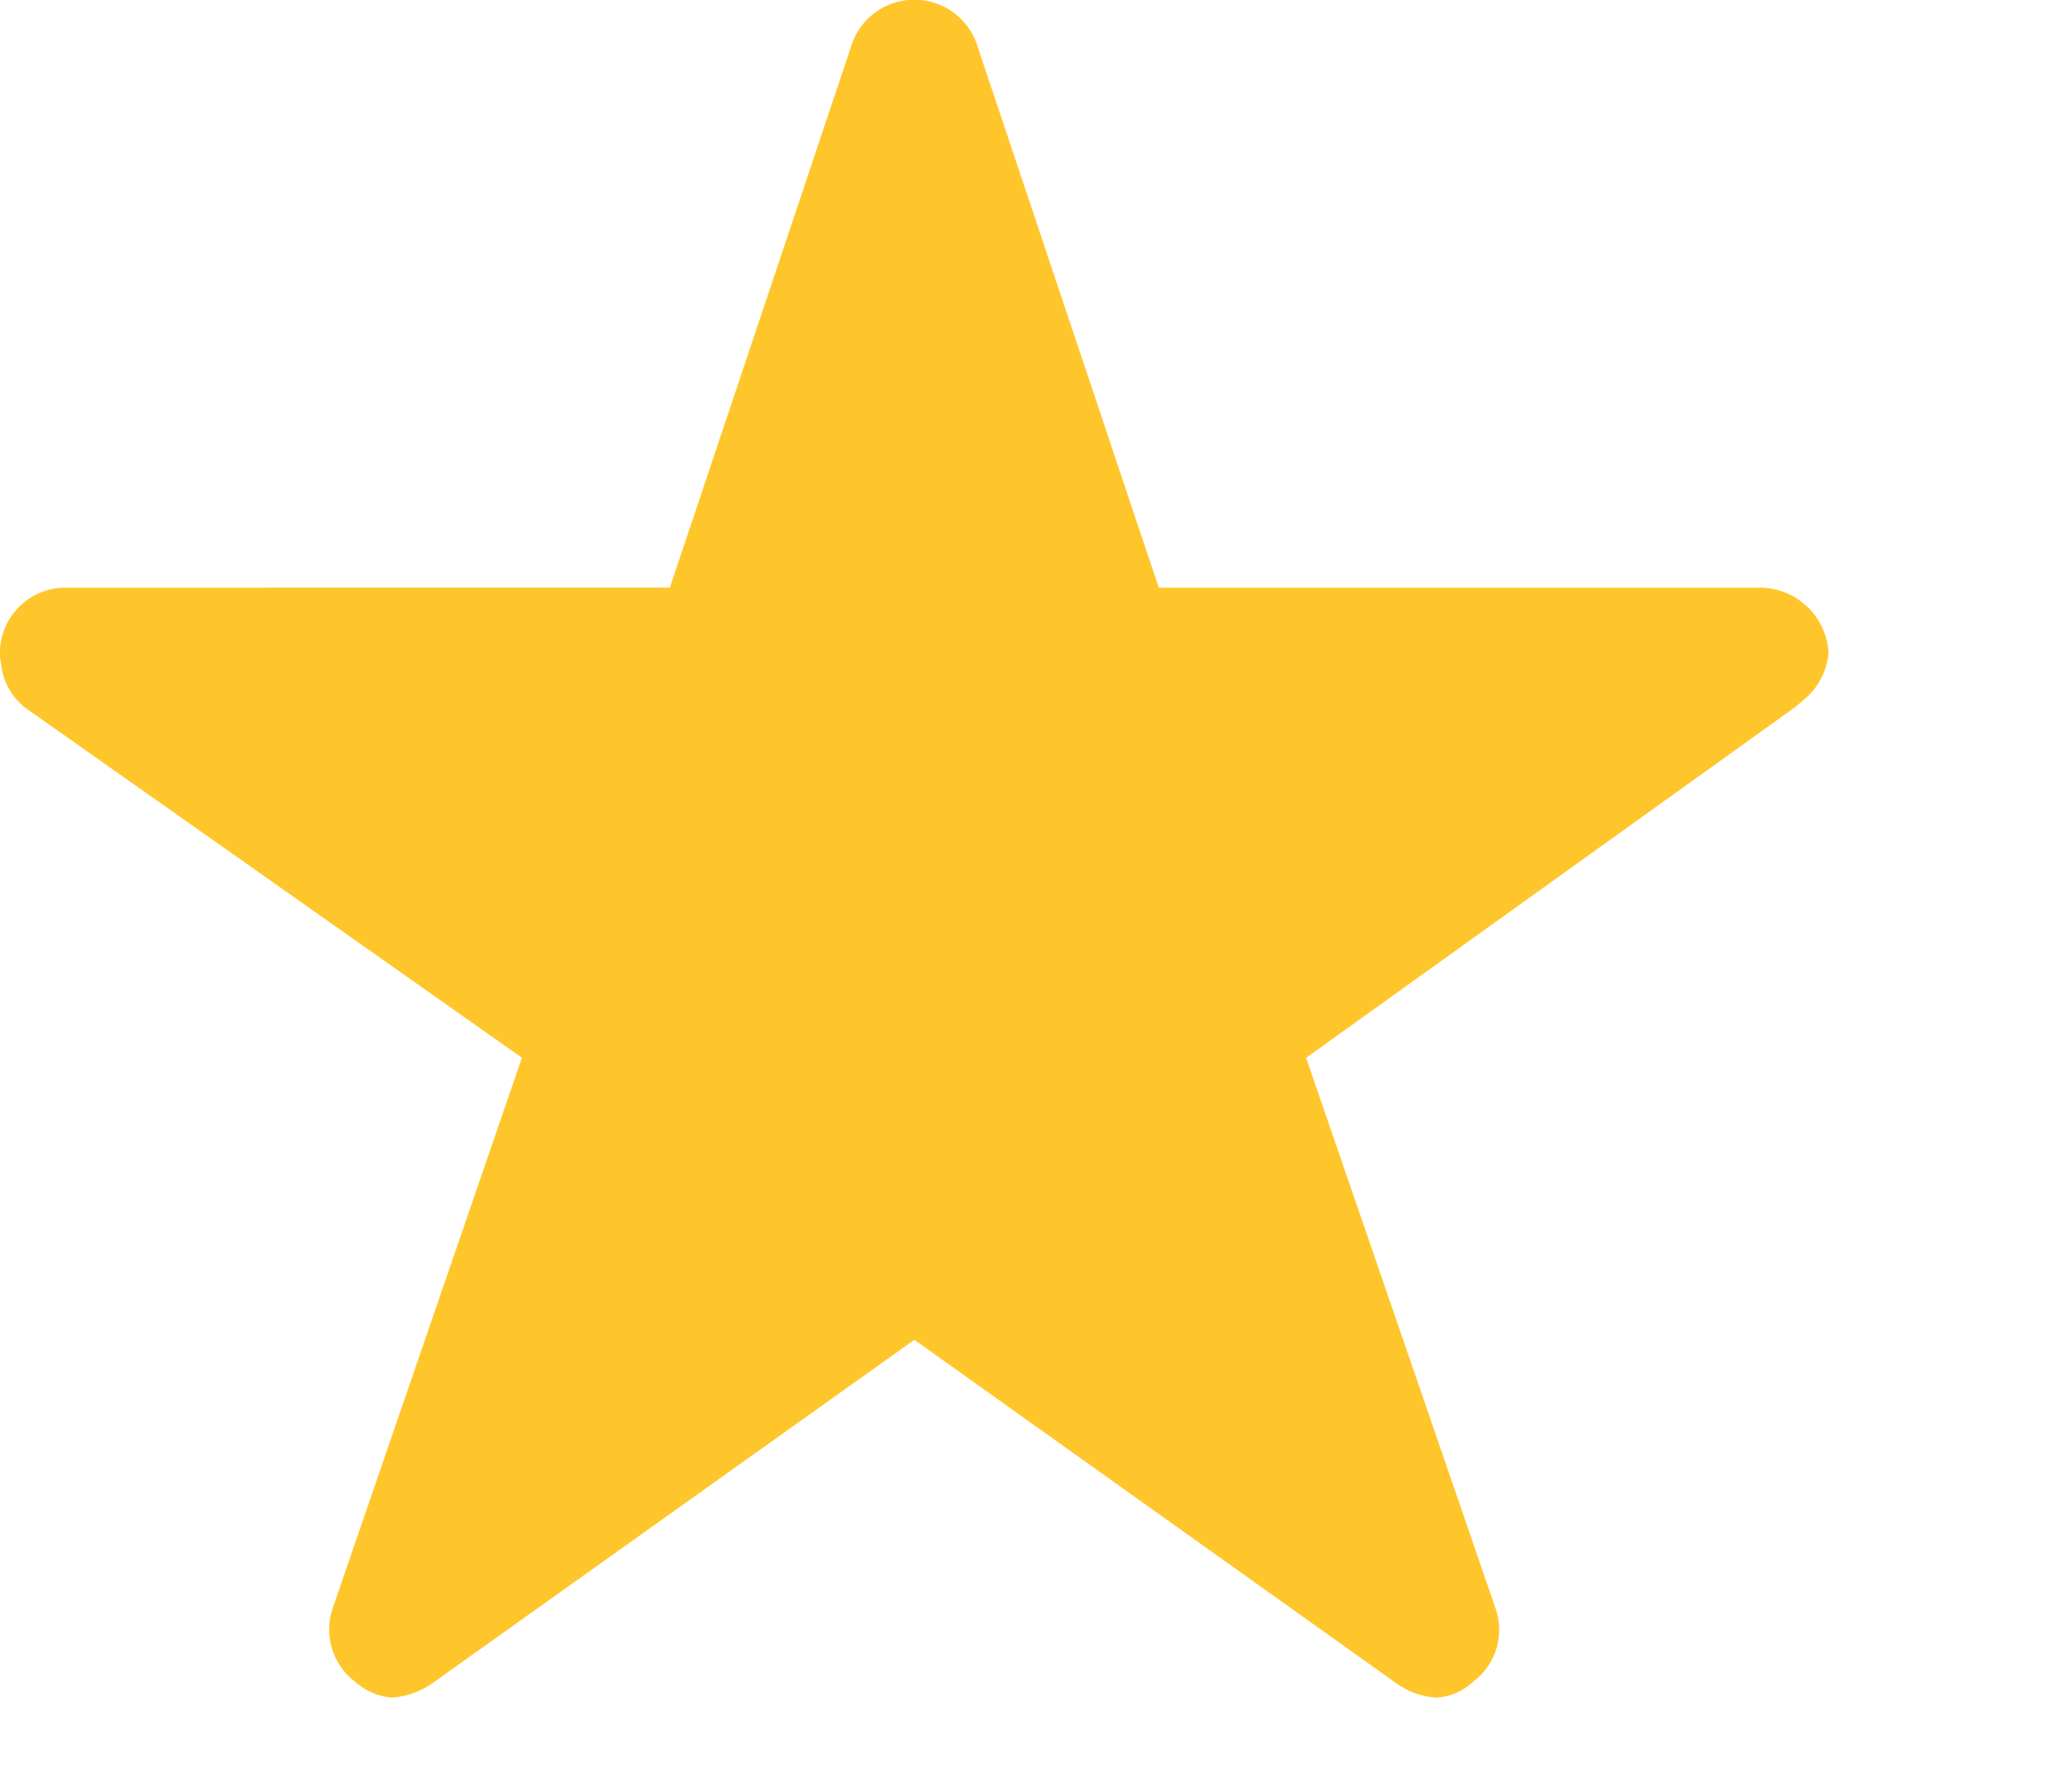 <svg xmlns="http://www.w3.org/2000/svg" width="27" height="23"><path d="M22.924 7.659H15.1l-2.377-7.1a.862.862 0 00-1.617 0l-2.377 7.1H.85a.854.854 0 00-.851.851.625.625 0 00.016.144.818.818 0 00.356.6l6.43 4.532-2.466 7.176a.854.854 0 00.293.957.823.823 0 00.479.207 1.043 1.043 0 00.532-.191l6.276-4.473 6.275 4.473a1 1 0 00.532.191.764.764 0 00.473-.207.843.843 0 00.293-.957l-2.468-7.175 6.377-4.574.154-.133a.892.892 0 00.277-.569.9.9 0 00-.904-.852z" fill="#ffc62b"/></svg>
